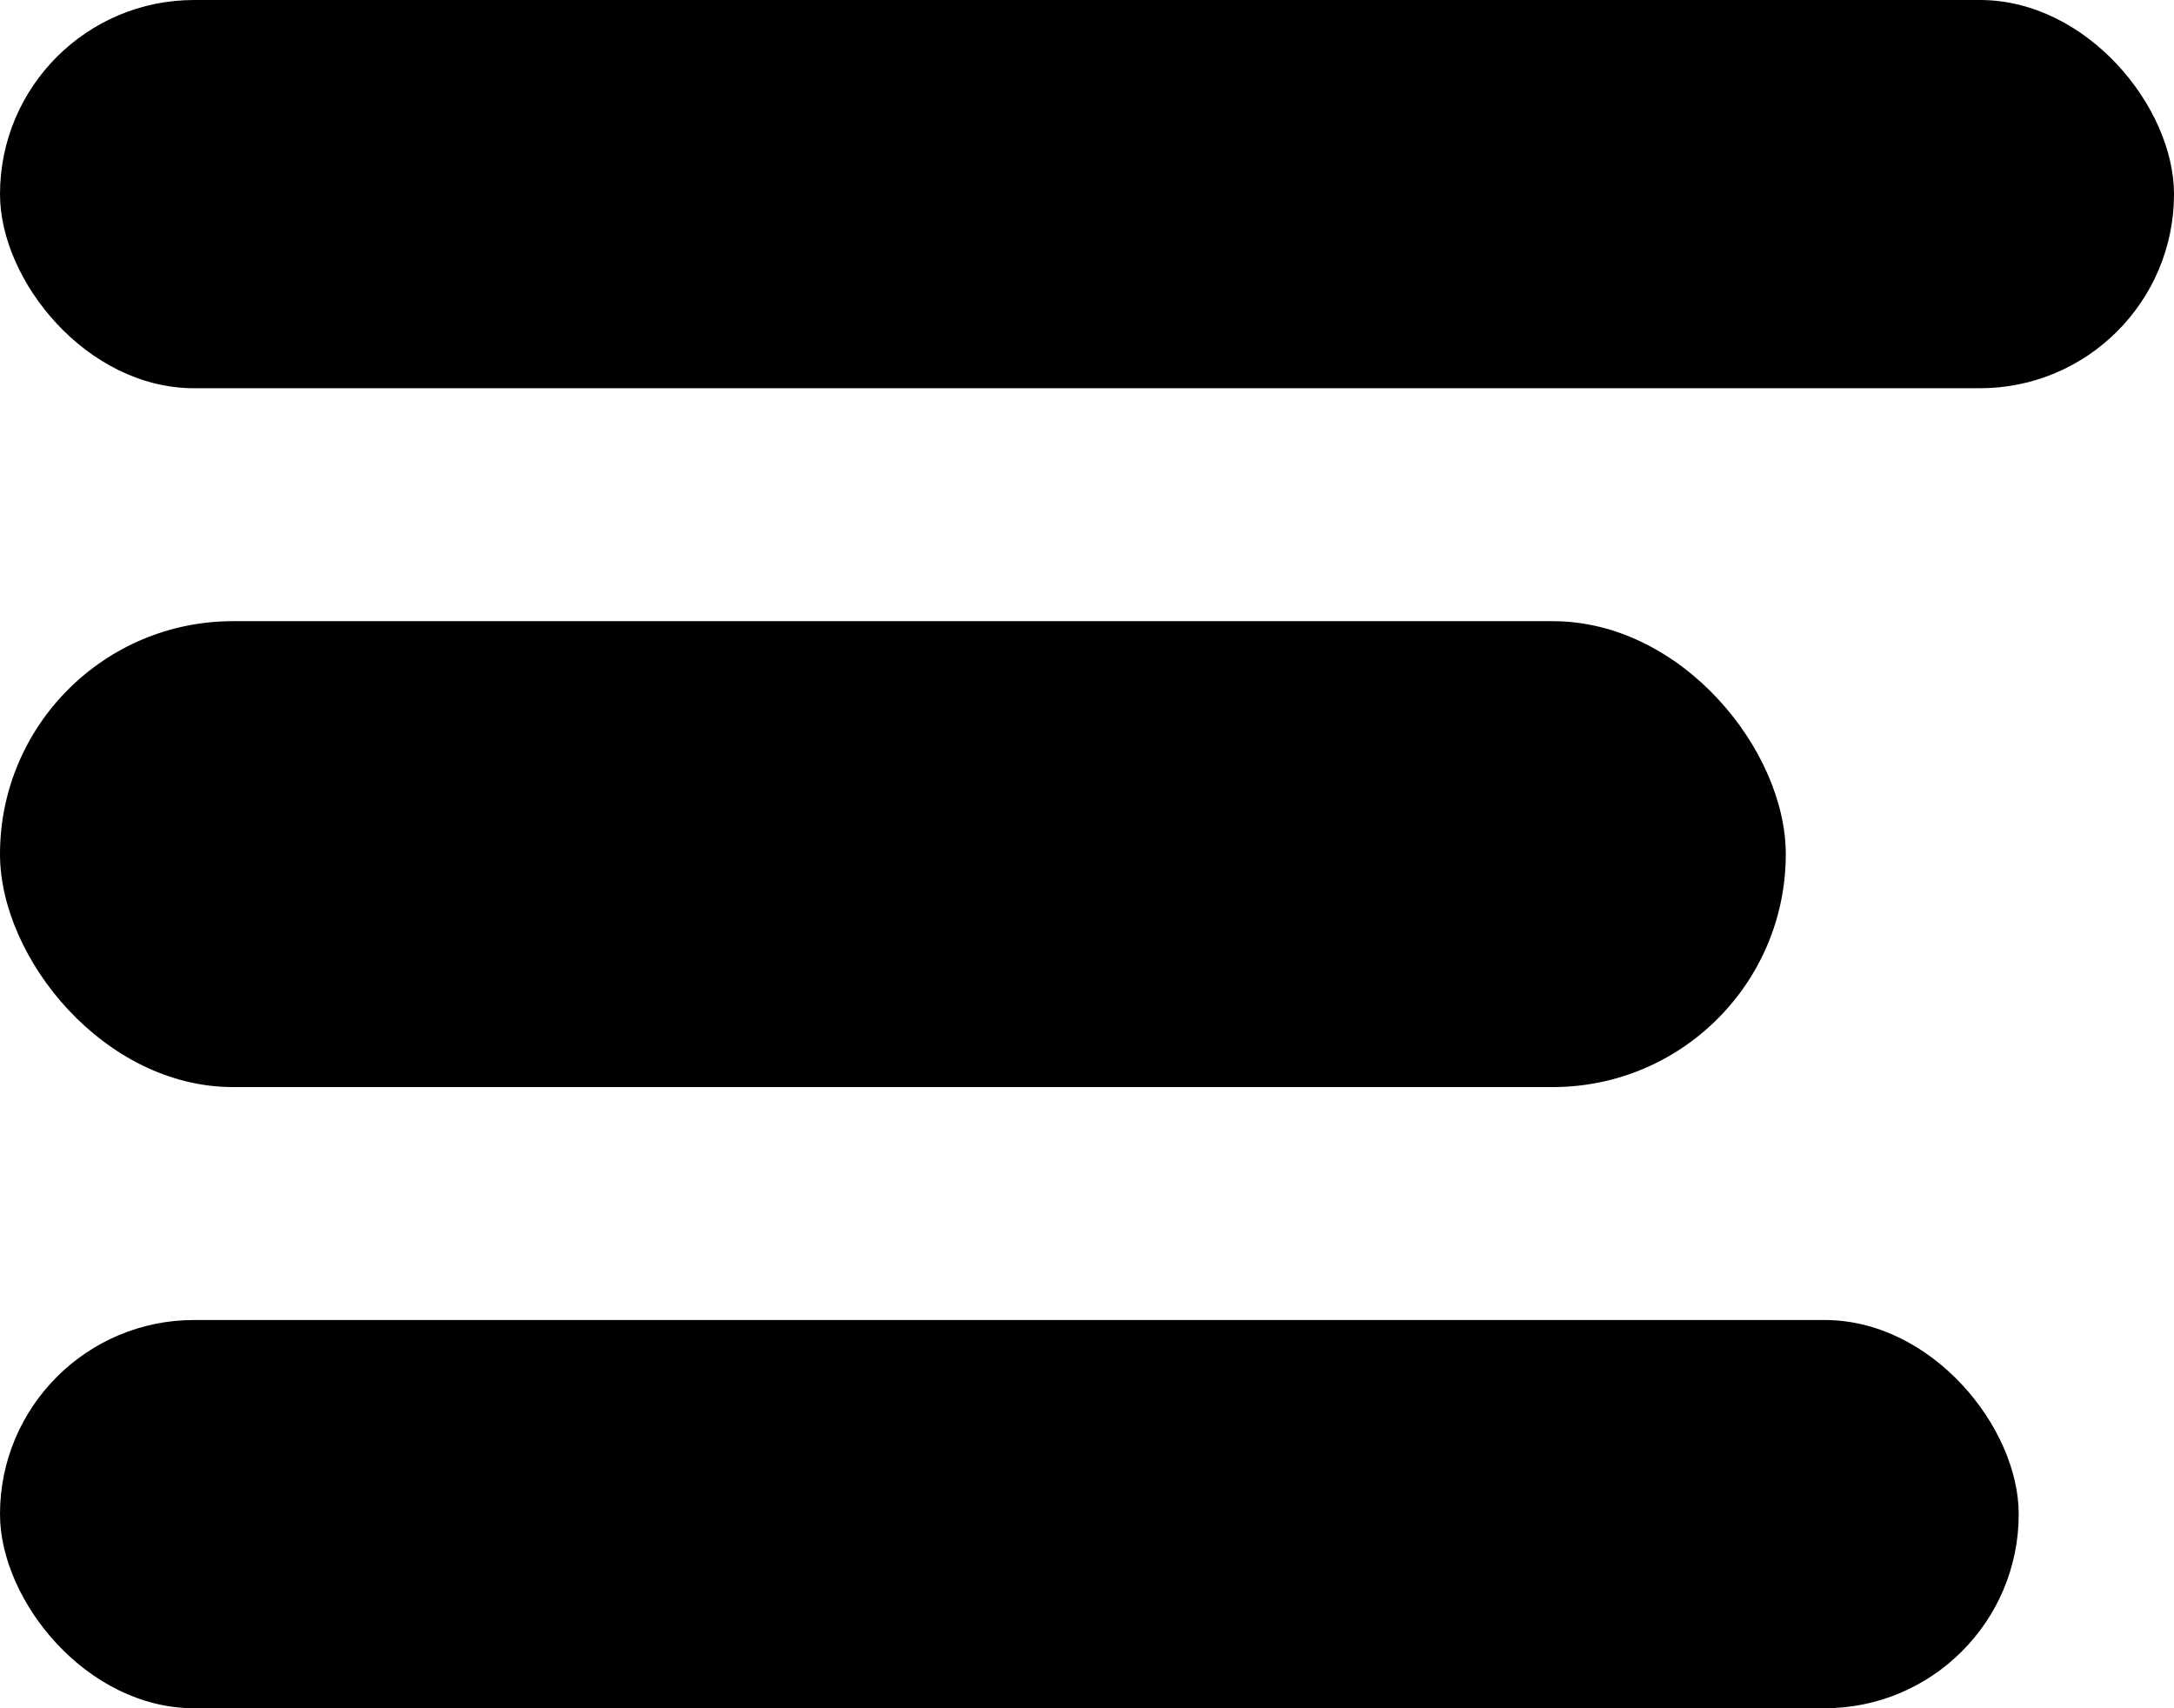 <svg width="28" height="22" viewBox="0 0 28 22" fill="none" xmlns="http://www.w3.org/2000/svg">
<rect width="28" height="5" rx="2.5" fill="black"/>
<rect y="8" width="23" height="6" rx="3" fill="black"/>
<rect y="17" width="26" height="5" rx="2.5" fill="black"/>
</svg>
